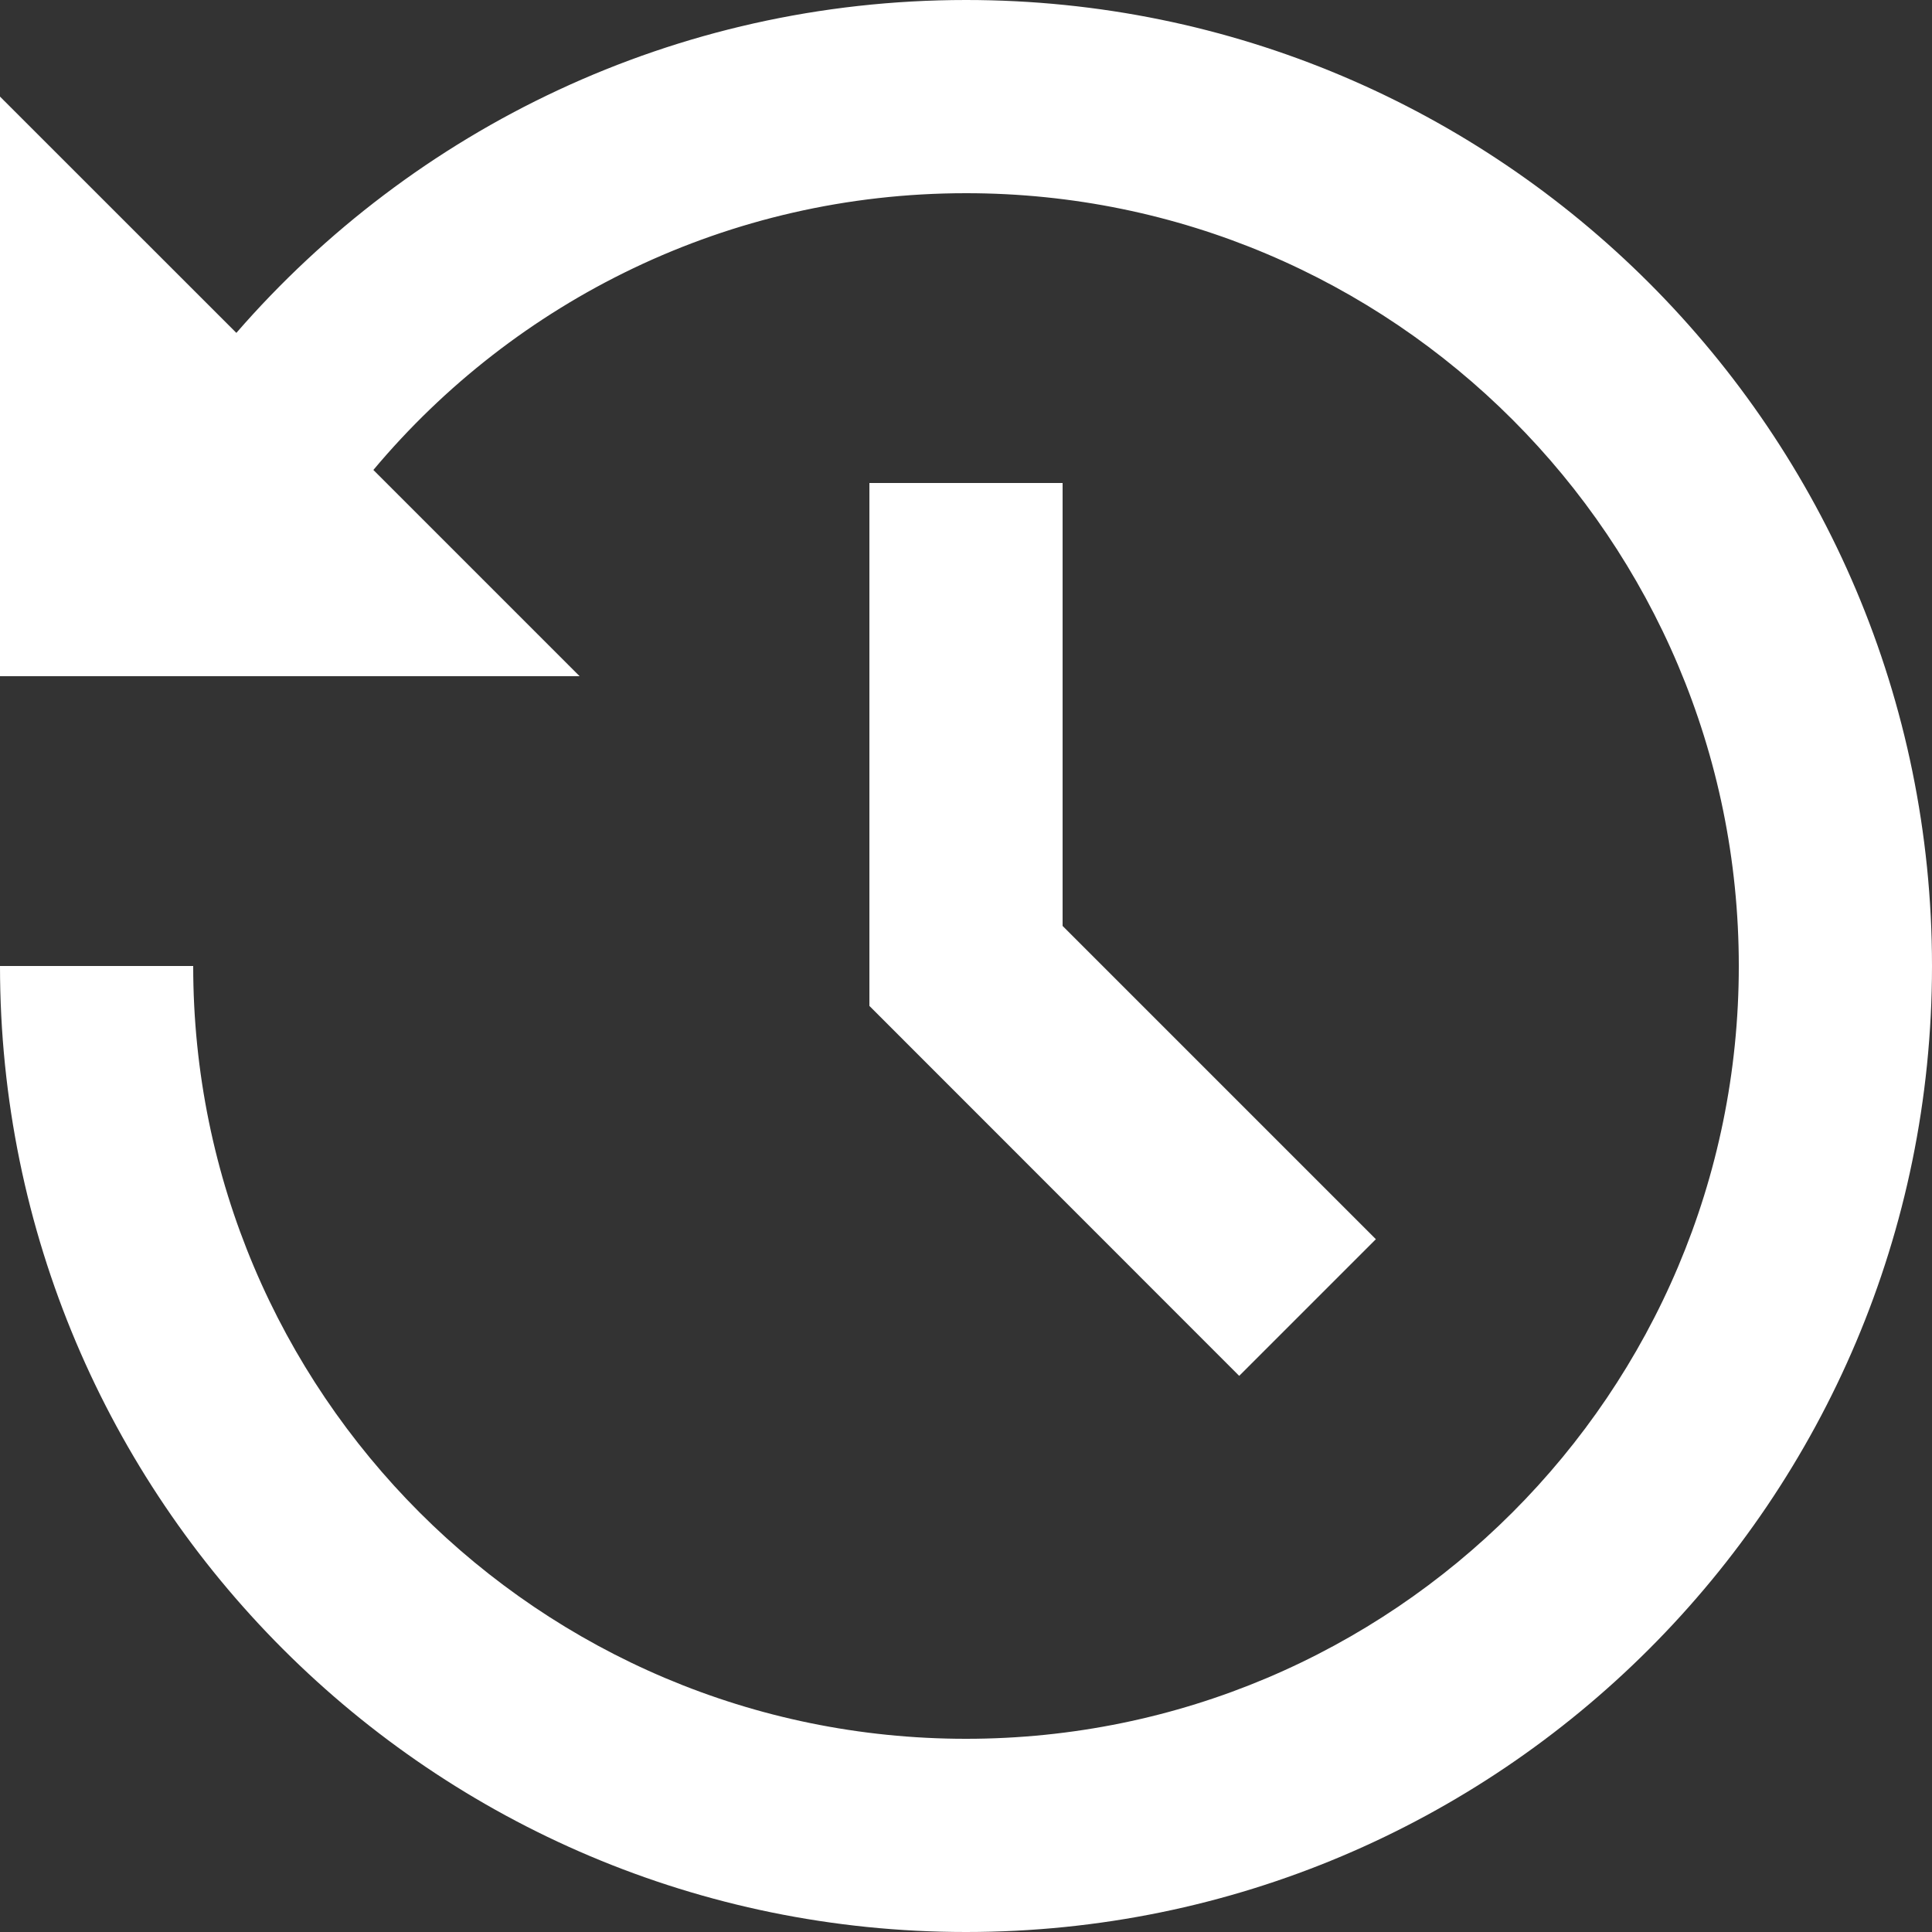 <svg width="47" height="47" viewBox="0 0 47 47" fill="none" xmlns="http://www.w3.org/2000/svg">
<rect x="0" y="0" width="47" height="47" fill="#333333" stroke="none"/>
<path d="M23.5 0C36.479 0 47 10.521 47 23.5C47 36.479 36.479 47 23.5 47C10.521 47 0 36.479 0 23.5H4.7C4.7 33.882 13.118 42.3 23.5 42.3C33.882 42.3 42.3 33.882 42.3 23.5C42.3 13.118 33.882 4.7 23.5 4.7C17.71 4.7 12.53 7.318 9.083 11.433L14.1 16.45H0V2.35L5.75 8.098C10.058 3.14 16.412 0 23.5 0ZM25.85 11.75V22.525L33.471 30.146L30.146 33.471L21.15 24.471V11.75H25.85Z" fill="white"/>
</svg>
